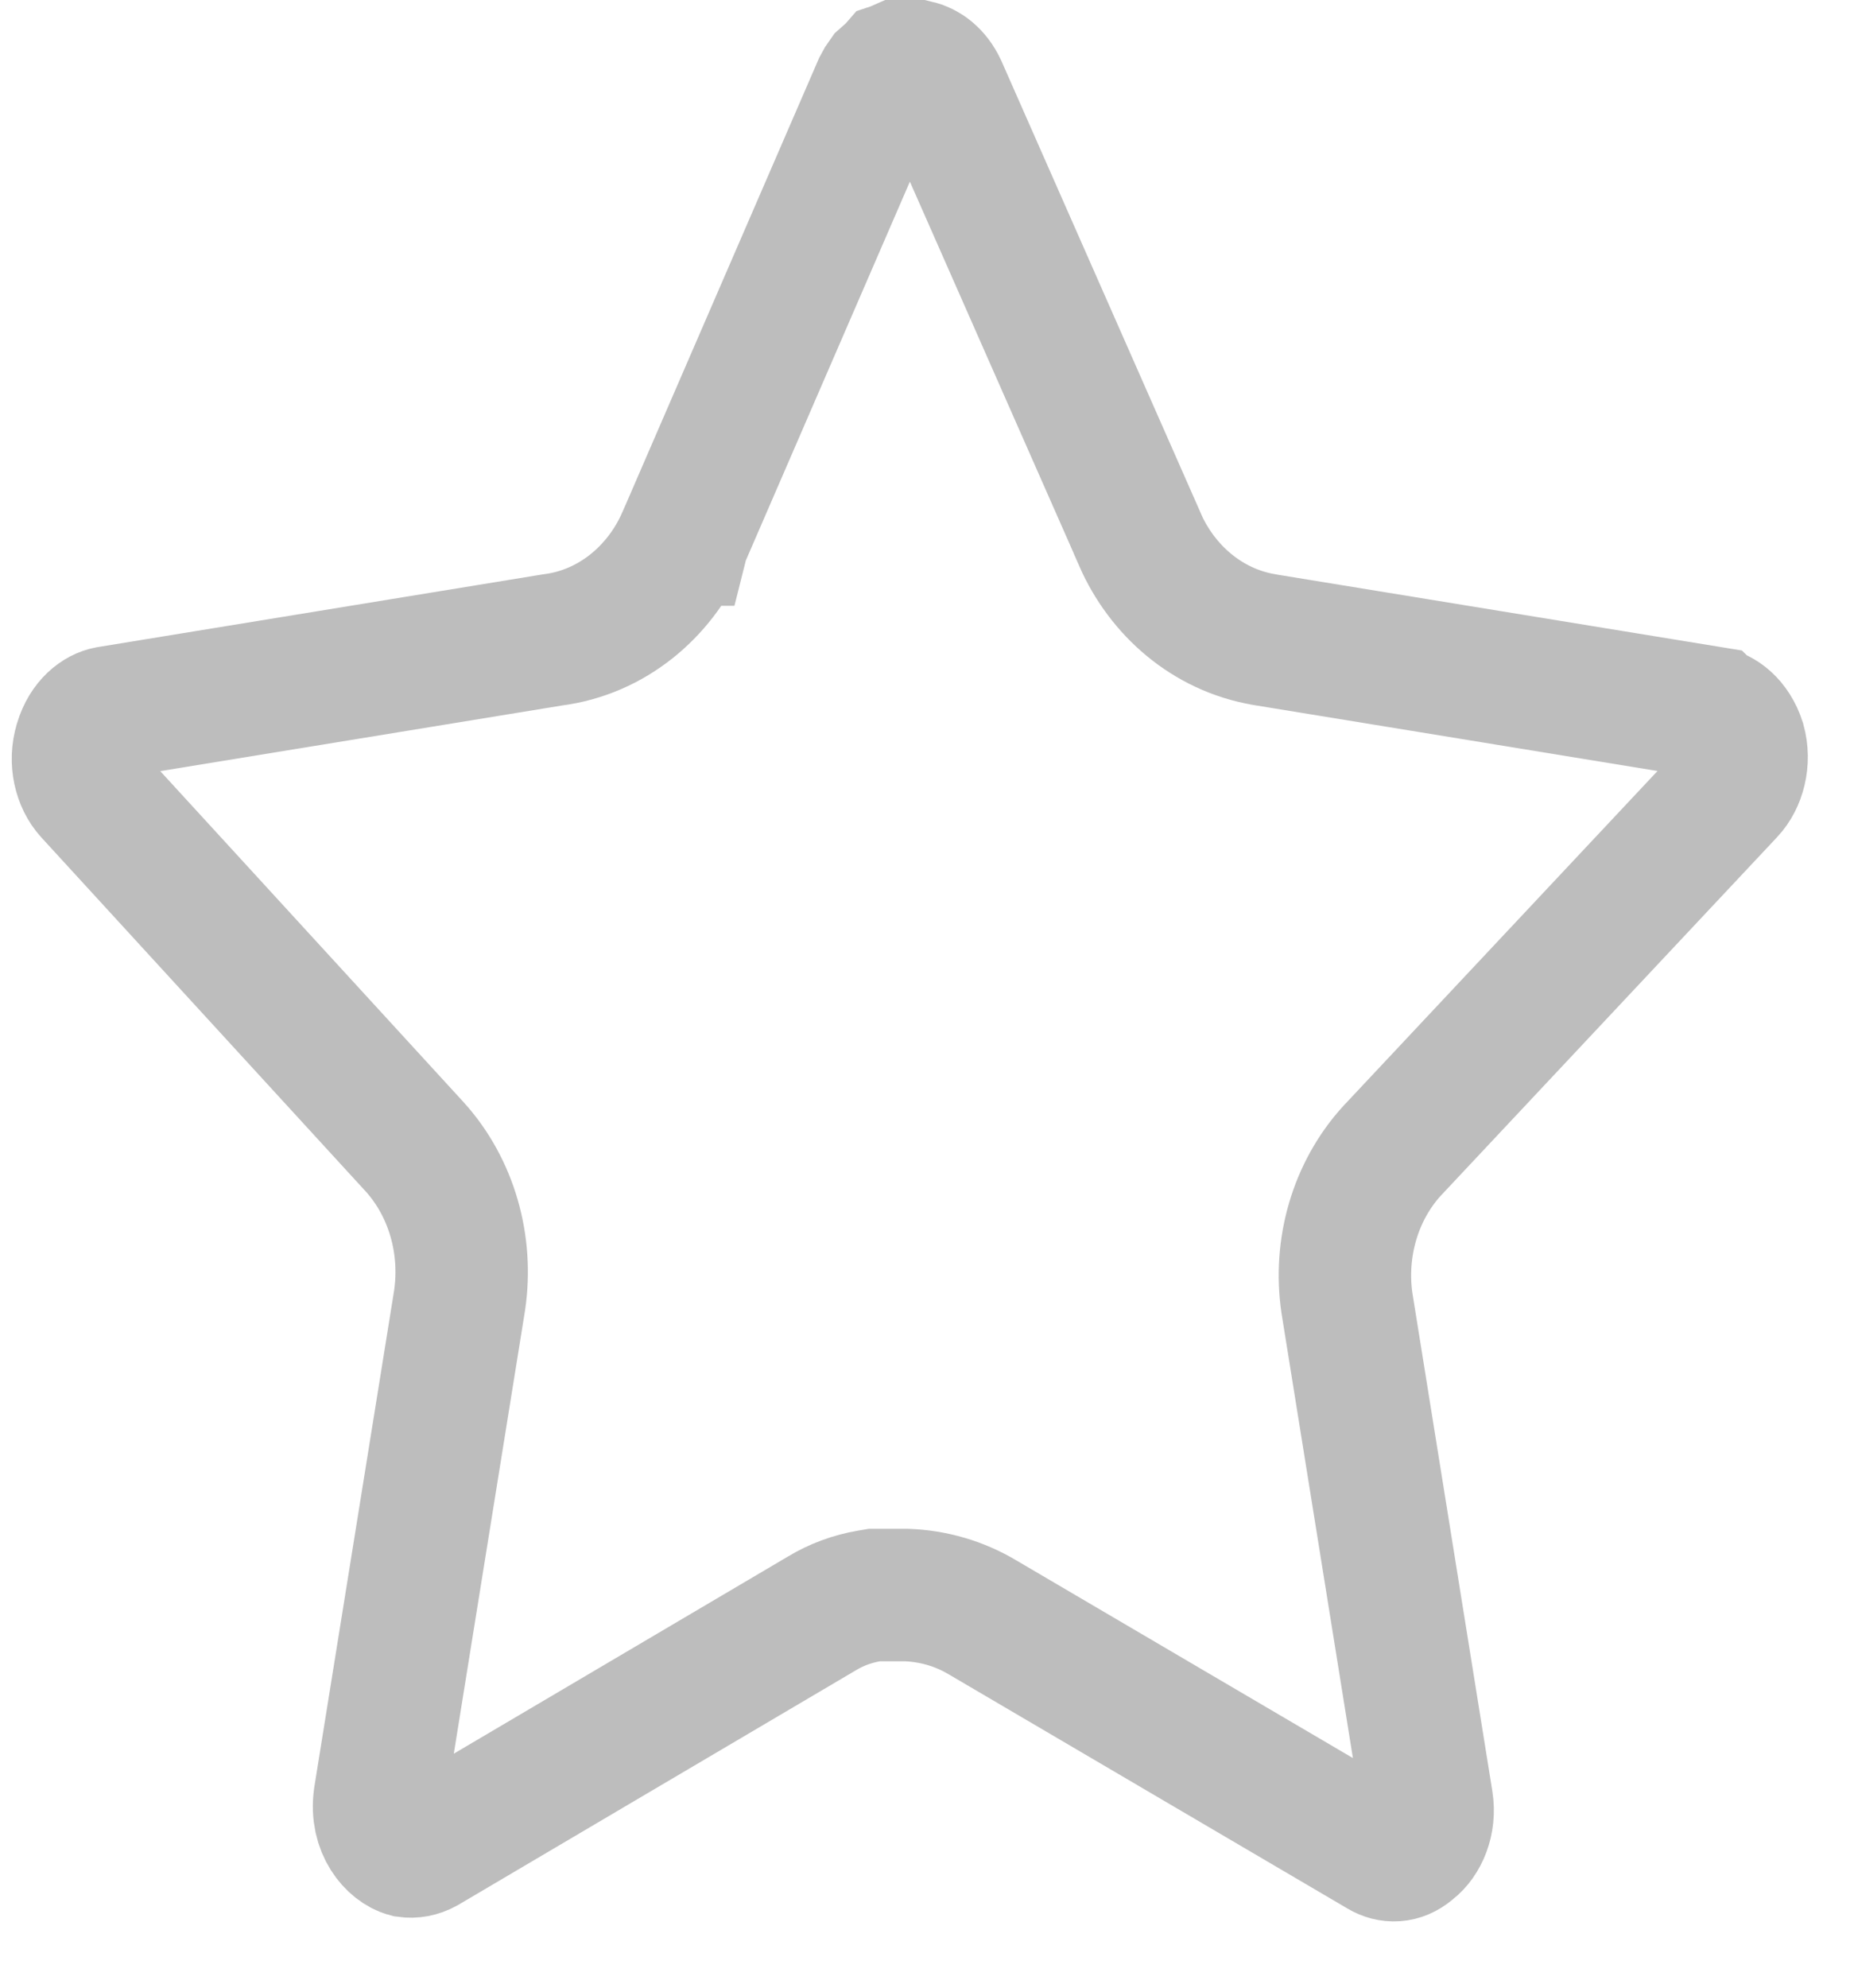 <svg xmlns="http://www.w3.org/2000/svg" width="14" height="15" viewBox="0 0 14 15" fill="none">
<path d="M10.518 8.678L10.518 8.678L10.514 8.682C10.23 8.992 10.111 9.423 10.171 9.833L10.171 9.833L10.172 9.839L10.775 13.594C10.775 13.594 10.775 13.594 10.775 13.594C10.8 13.748 10.737 13.882 10.657 13.944L10.657 13.944L10.646 13.953C10.576 14.011 10.498 14.013 10.429 13.972L10.429 13.972L10.424 13.969L7.422 12.207C7.245 12.101 7.047 12.044 6.844 12.037L6.836 12.037H6.828H6.645H6.603L6.562 12.044C6.438 12.065 6.316 12.109 6.204 12.177L3.209 13.943C3.162 13.969 3.116 13.976 3.073 13.97C2.975 13.944 2.835 13.8 2.867 13.566L3.47 9.816L3.47 9.816L3.471 9.809C3.531 9.397 3.413 8.966 3.131 8.654L3.131 8.654L3.129 8.652L0.68 5.981C0.602 5.895 0.563 5.746 0.607 5.604L0.608 5.6C0.652 5.455 0.747 5.39 0.817 5.377L4.173 4.829C4.619 4.772 4.979 4.469 5.155 4.072L5.156 4.072L5.157 4.068L6.639 0.648C6.651 0.624 6.663 0.605 6.674 0.59L6.709 0.559L6.742 0.53L6.755 0.515L6.764 0.512L6.773 0.507L6.789 0.5H6.925C6.985 0.514 7.057 0.561 7.105 0.663L8.607 4.068C8.607 4.069 8.607 4.069 8.607 4.07C8.776 4.456 9.117 4.753 9.543 4.826L9.543 4.826L9.547 4.827L12.917 5.377L12.918 5.378C12.99 5.389 13.089 5.454 13.136 5.6C13.176 5.744 13.134 5.891 13.055 5.975L13.054 5.976L10.518 8.678Z" stroke="#222222" stroke-opacity="0.3"/>
</svg>